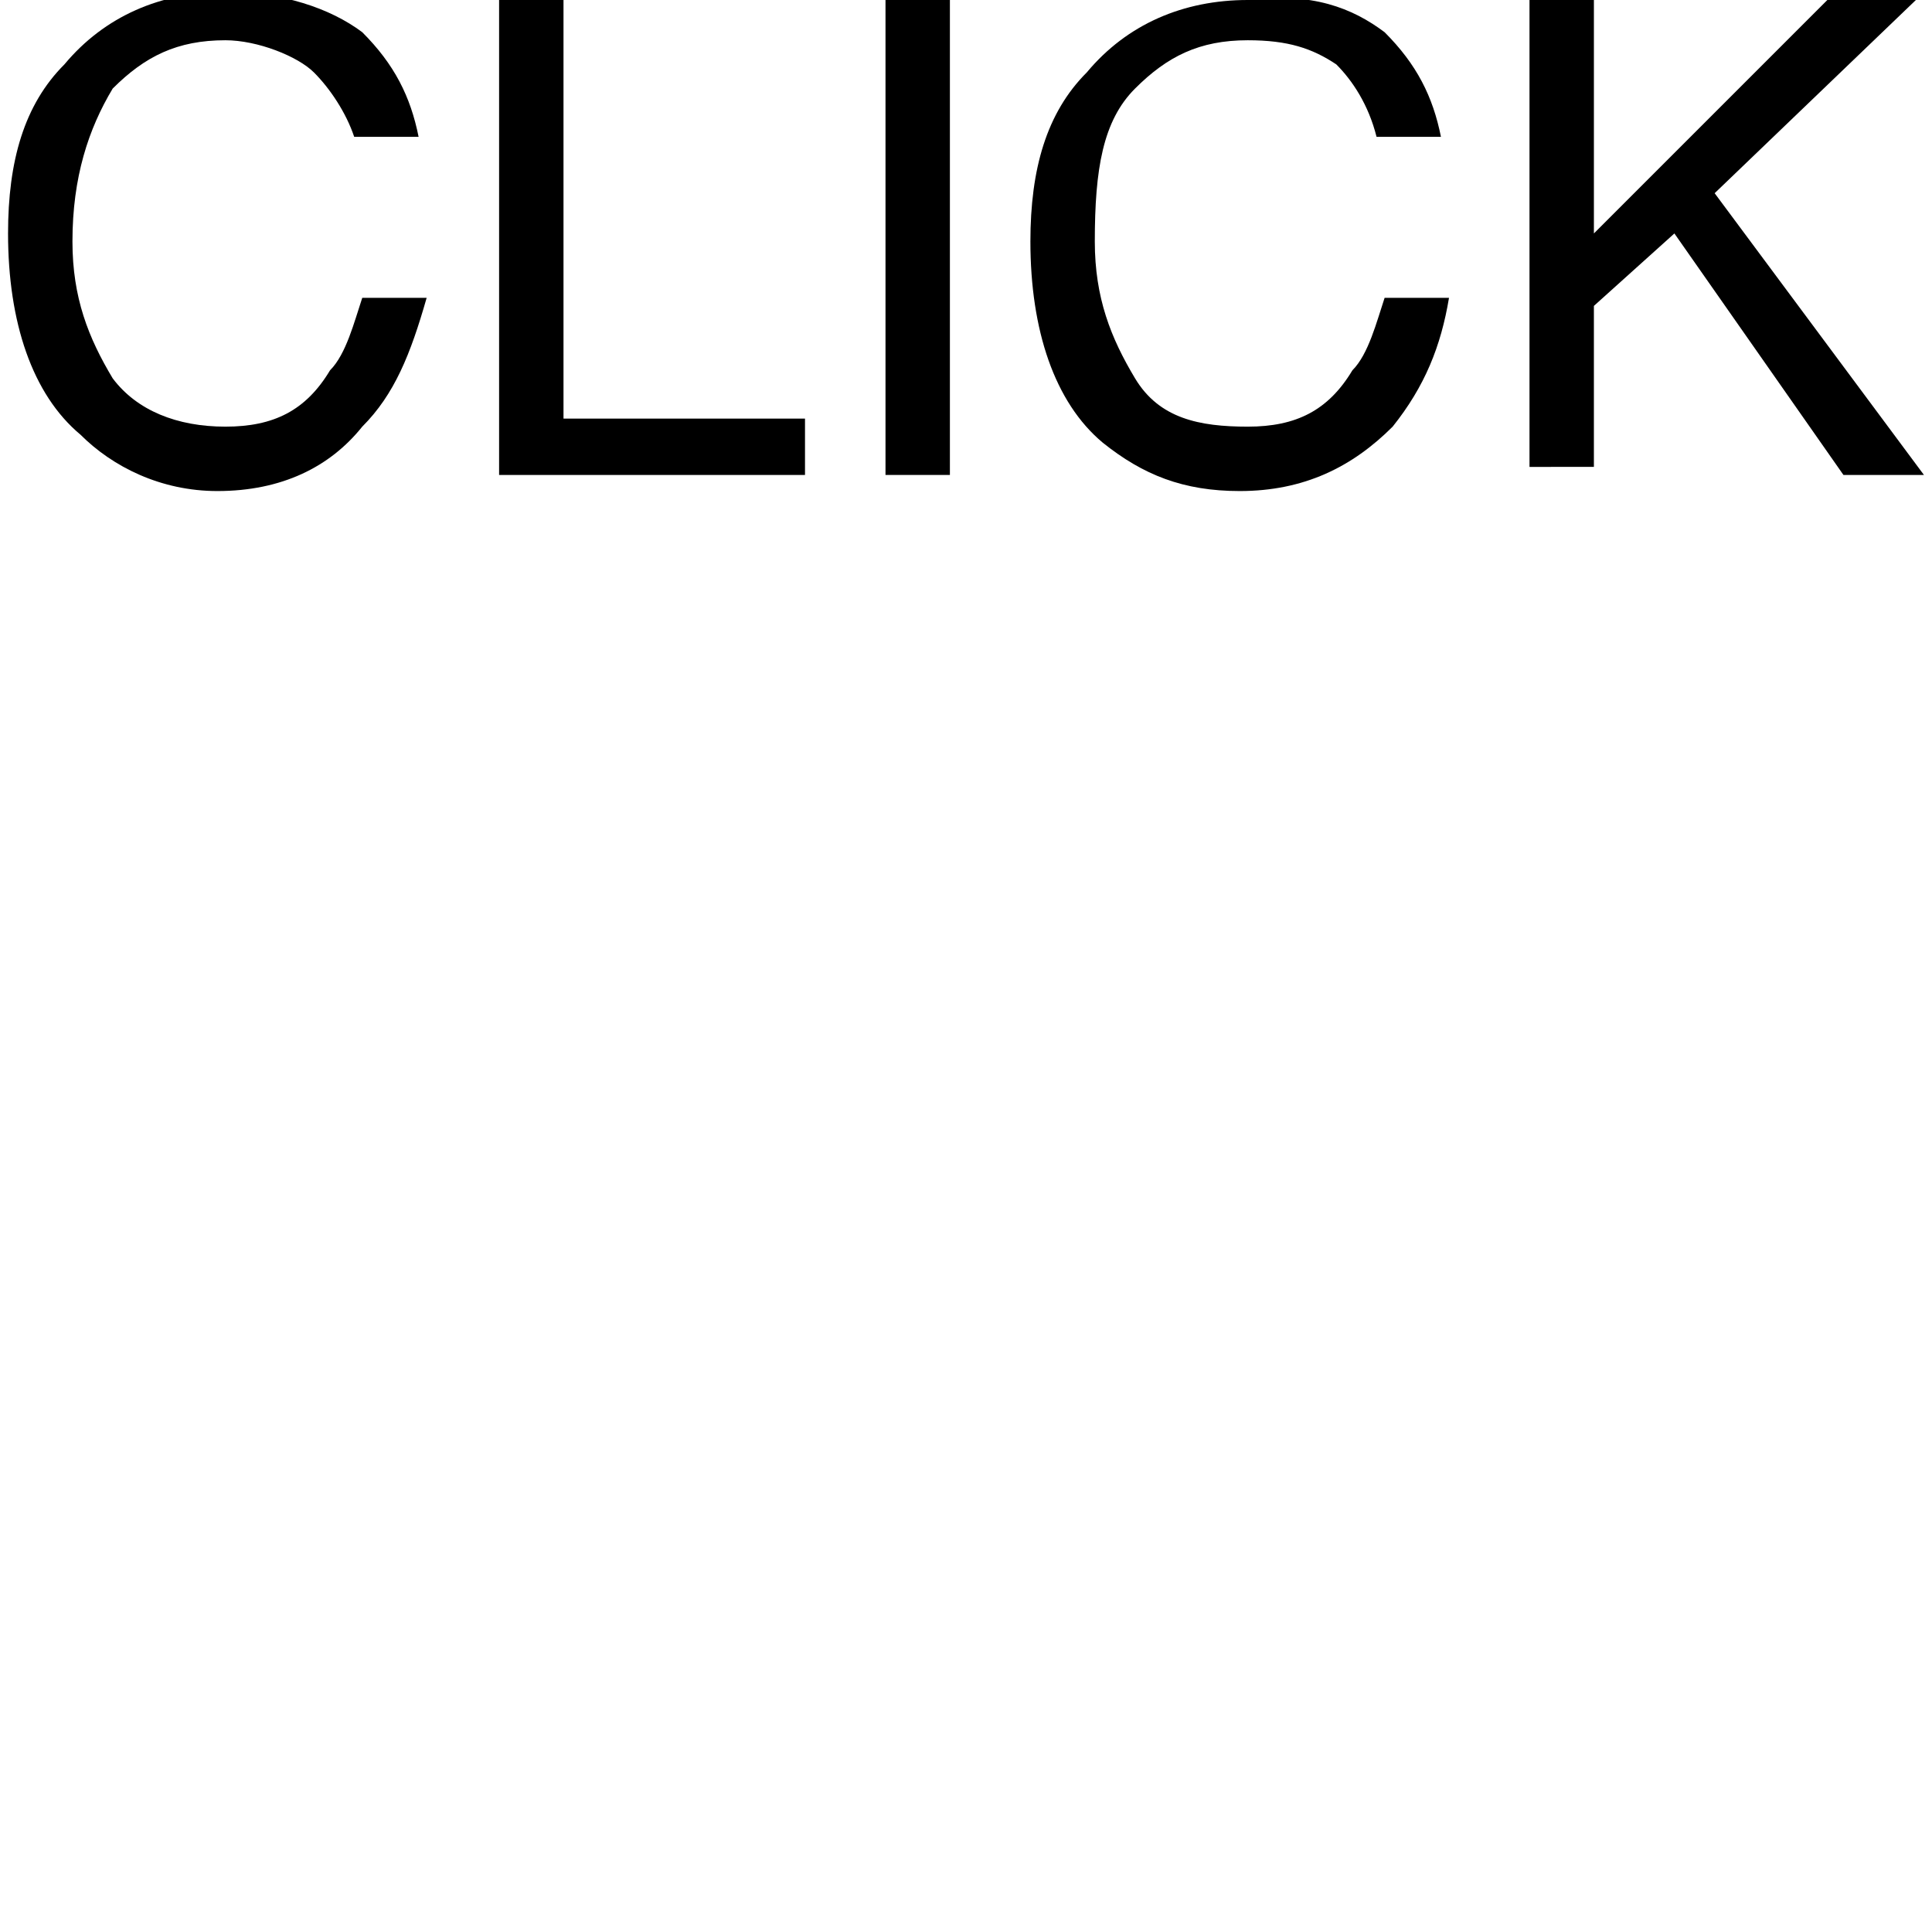 <?xml version="1.0" encoding="utf-8"?>
<!-- Generator: Adobe Illustrator 27.1.1, SVG Export Plug-In . SVG Version: 6.00 Build 0)  -->
<svg version="1.1" id="Layer_1" xmlns="http://www.w3.org/2000/svg" xmlns:xlink="http://www.w3.org/1999/xlink" x="0px" y="0px"
	 viewBox="0 0 24 24" style="enable-background:new 0 0 24 24;" xml:space="preserve" height="48" width="48">
<style type="text/css">
	.st0{fill:none;}
</style>
<rect x="-0.3" class="st0" width="24.3" height="7.1"/>
<path d="M4.5,0.4c0.4,0.4,0.6,0.8,0.7,1.3H4.4C4.3,1.4,4.1,1.1,3.9,0.9S3.2,0.5,2.8,0.5c-0.6,0-1,0.2-1.4,0.6C1.1,1.6,0.9,2.2,0.9,3
	c0,0.7,0.2,1.2,0.5,1.7c0.3,0.4,0.8,0.6,1.4,0.6c0.6,0,1-0.2,1.3-0.7c0.2-0.2,0.3-0.6,0.4-0.9h0.8C5.1,4.4,4.9,4.9,4.5,5.3
	C4.1,5.8,3.5,6.1,2.7,6.1C2,6.1,1.4,5.8,1,5.4C0.4,4.9,0.1,4,0.1,2.9c0-0.9,0.2-1.6,0.7-2.1c0.5-0.6,1.2-0.9,2-0.9
	C3.5-0.1,4.1,0.1,4.5,0.4z"/>
<path d="M6.2,0H7v5.2h3v0.7H6.2V0z"/>
<path d="M11,0h0.8v5.9H11V0z"/>
<path d="M17.2,0.4c0.4,0.4,0.6,0.8,0.7,1.3h-0.8c-0.1-0.4-0.3-0.7-0.5-0.9c-0.3-0.2-0.6-0.3-1.1-0.3c-0.6,0-1,0.2-1.4,0.6
	s-0.5,1-0.5,1.9c0,0.7,0.2,1.2,0.5,1.7s0.8,0.6,1.4,0.6c0.6,0,1-0.2,1.3-0.7c0.2-0.2,0.3-0.6,0.4-0.9H18c-0.1,0.6-0.3,1.1-0.7,1.6
	c-0.5,0.5-1.1,0.8-1.9,0.8c-0.7,0-1.2-0.2-1.7-0.6c-0.6-0.5-0.9-1.4-0.9-2.5c0-0.9,0.2-1.6,0.7-2.1c0.5-0.6,1.2-0.9,2-0.9
	C16.3-0.1,16.8,0.1,17.2,0.4z"/>
<path d="M19,0h0.8v2.9L22.7,0h1.1l-2.5,2.4l2.6,3.5h-1l-2.1-3l-1,0.9v2H19V0z"/>
</svg>
